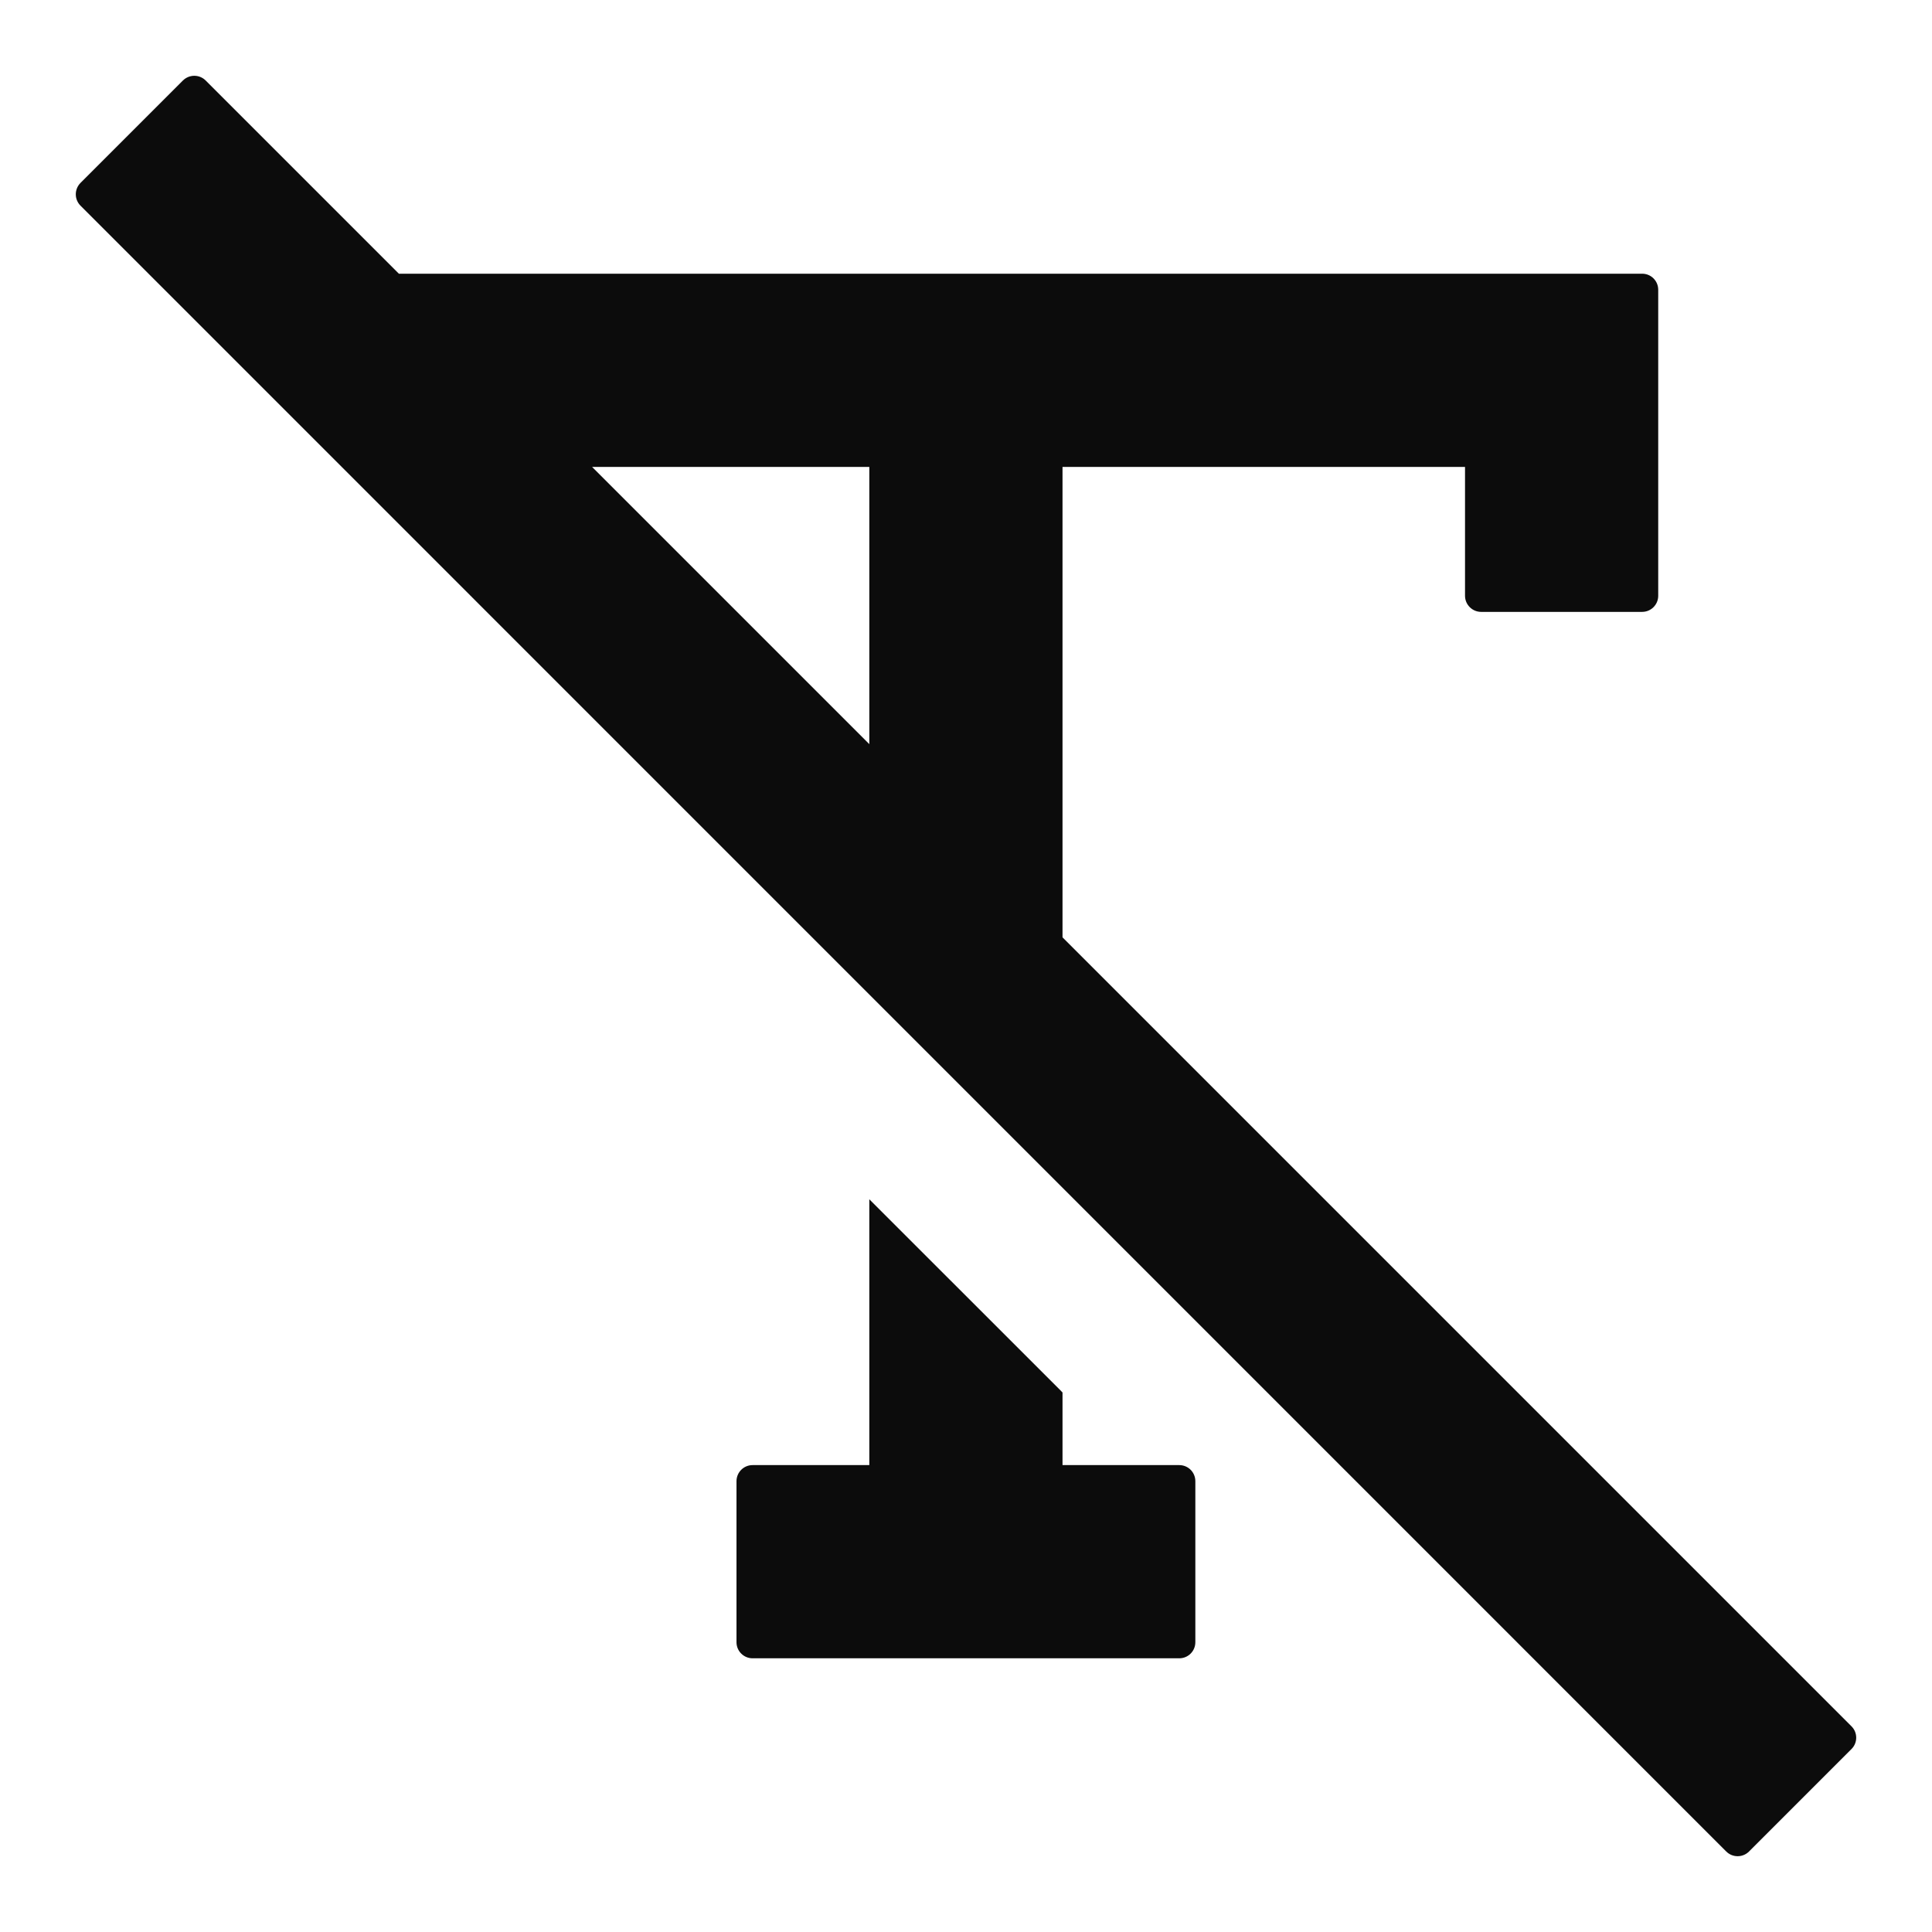 <svg width="24" height="24" viewBox="0 0 24 24" fill="none" xmlns="http://www.w3.org/2000/svg">
<path d="M23 21.727C23.078 21.649 23.078 21.523 23 21.445L13.199 11.644V5.8H18.199V7.401C18.199 7.511 18.289 7.601 18.399 7.601H20.399C20.51 7.601 20.599 7.511 20.599 7.401V3.6C20.599 3.489 20.51 3.4 20.399 3.4H4.955L2.555 1C2.477 0.922 2.351 0.922 2.272 1L1 2.272C0.922 2.351 0.922 2.477 1 2.555L21.444 23C21.522 23.078 21.649 23.078 21.727 23L23 21.727ZM10.799 9.244L7.355 5.8H10.799V9.244ZM14.649 20.6C14.76 20.6 14.849 20.511 14.849 20.4V18.4C14.849 18.289 14.76 18.2 14.649 18.2H13.199V17.298L13.17 17.268L10.799 14.898V18.2H9.349C9.239 18.2 9.149 18.289 9.149 18.4V20.4C9.149 20.511 9.239 20.6 9.349 20.6H14.649Z" fill="#0C0C0C"/>
</svg>
